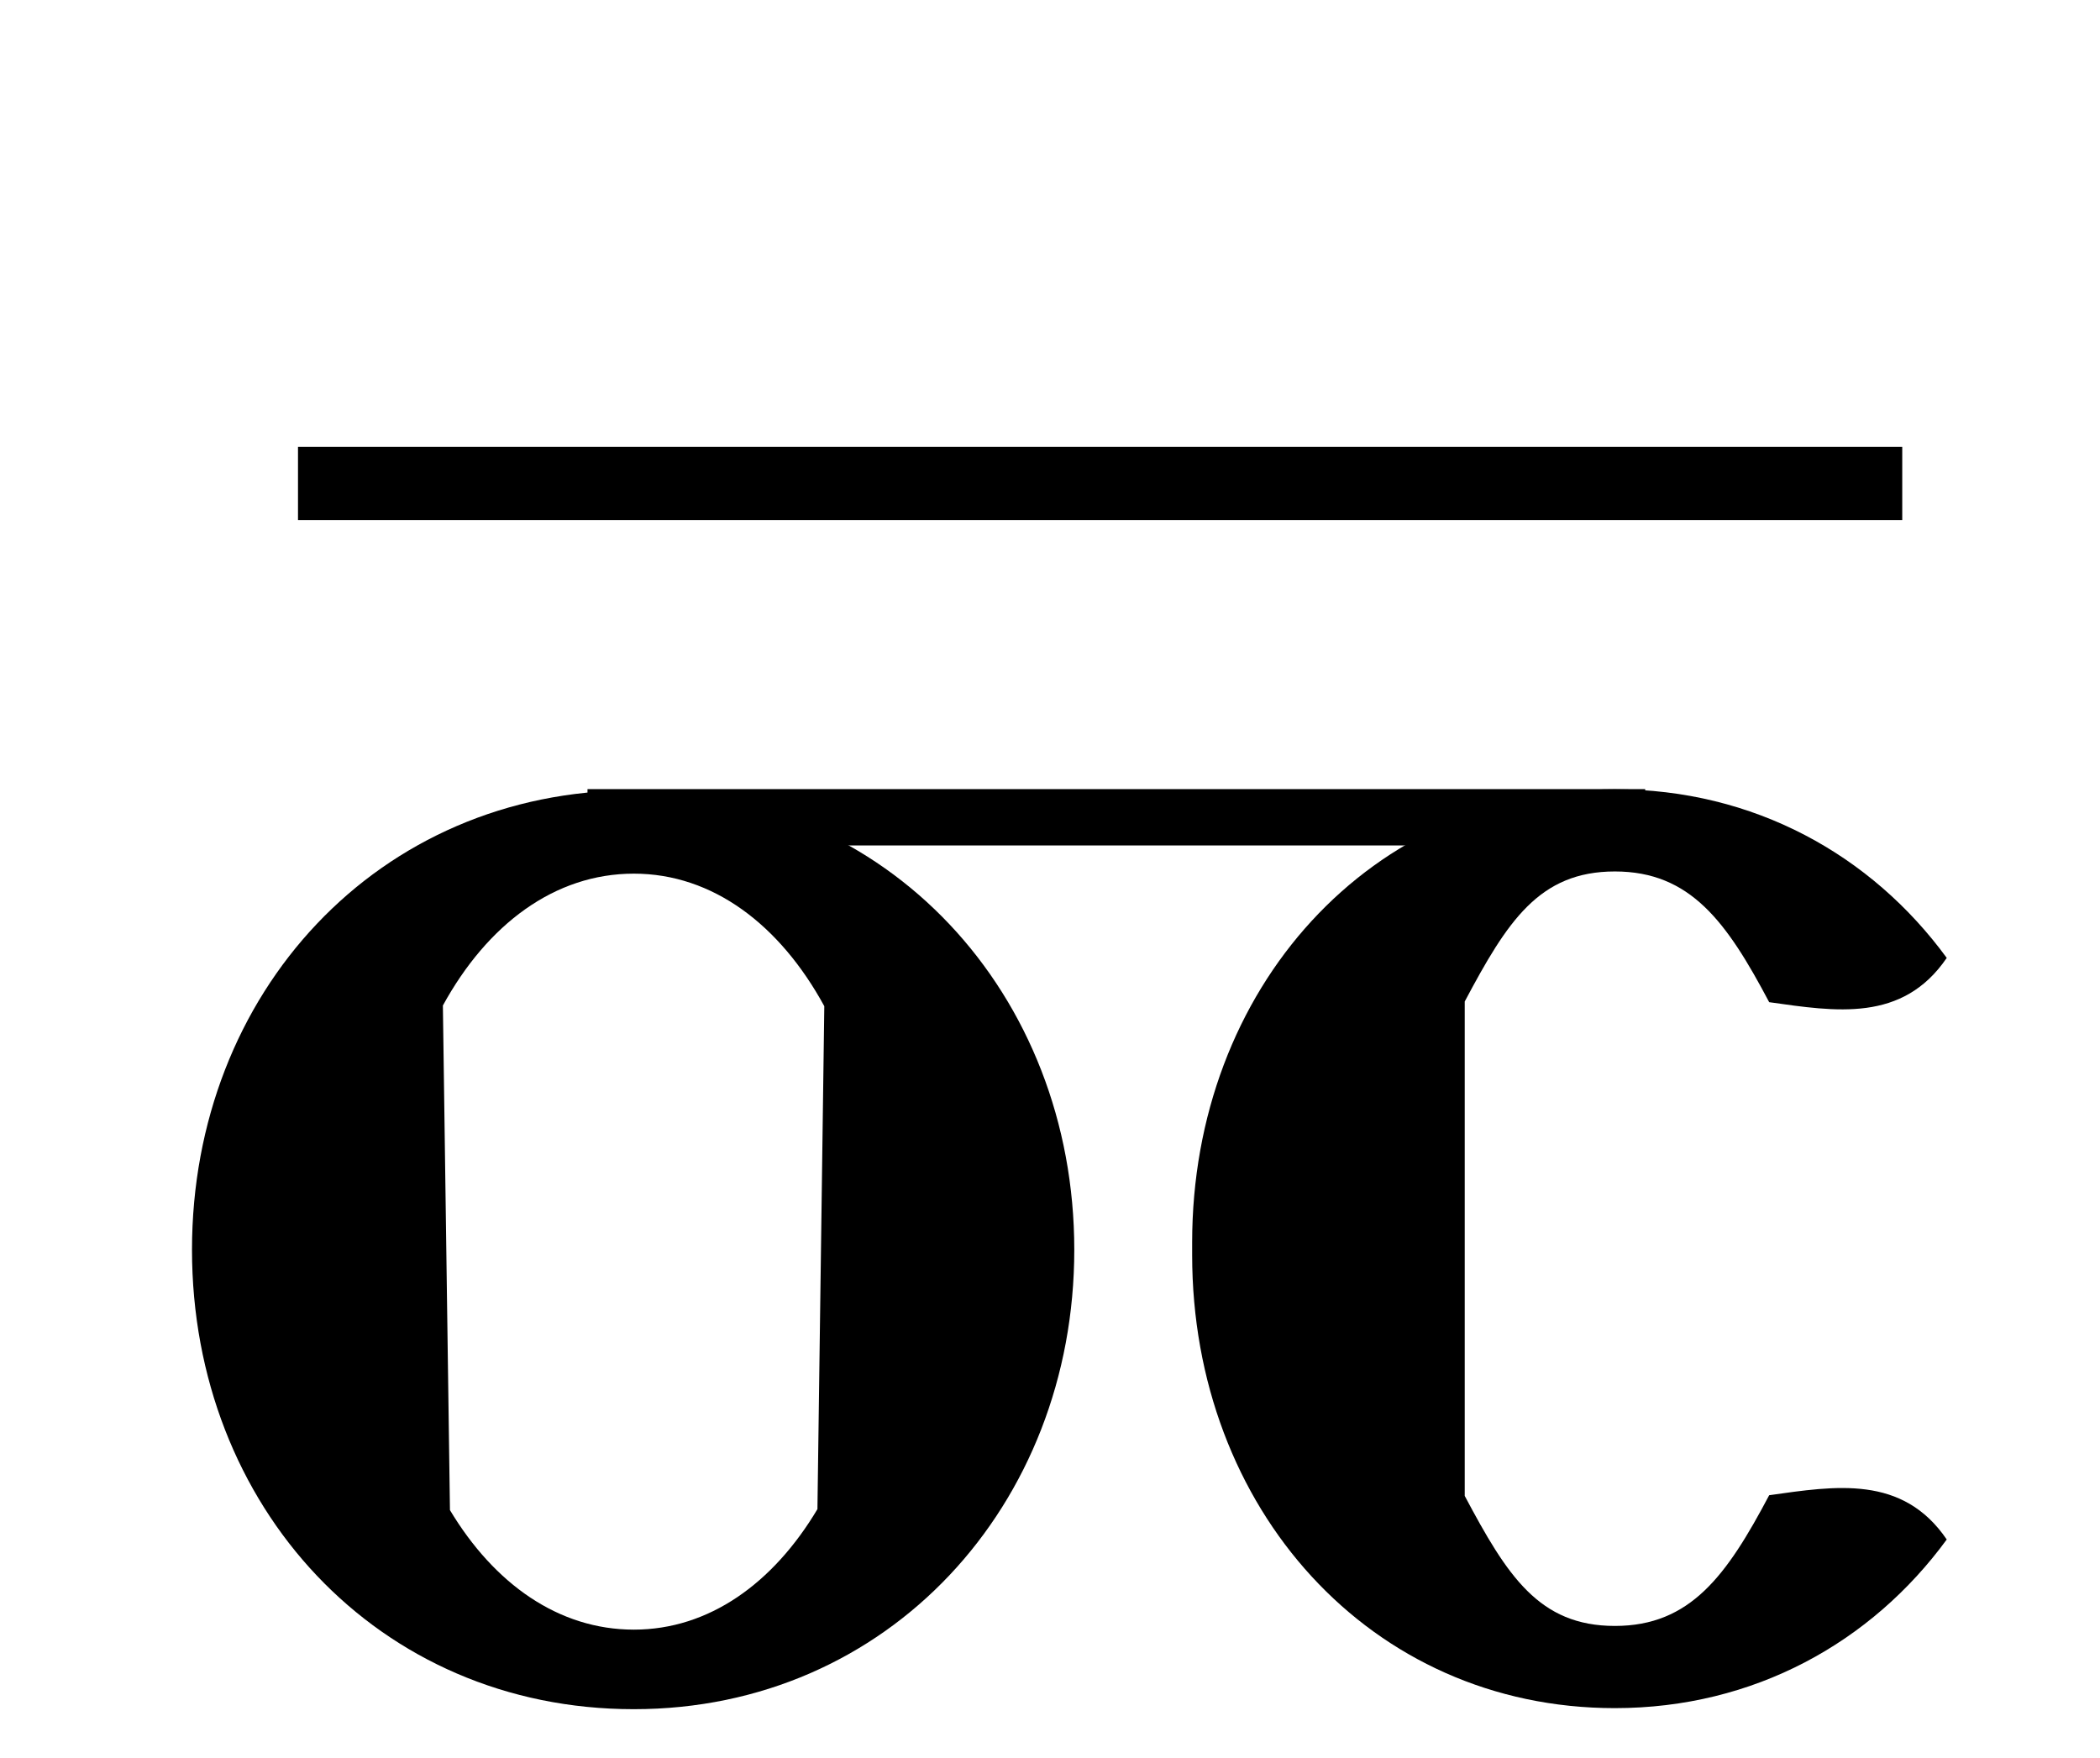 <?xml version="1.0" encoding="UTF-8" standalone="no"?>
<!-- Created with Inkscape (http://www.inkscape.org/) -->
<svg
   xmlns:svg="http://www.w3.org/2000/svg"
   xmlns="http://www.w3.org/2000/svg"
   version="1.0"
   width="43"
   height="36"
   viewBox="0 0 380 315"
   id="svg2">
  <defs
     id="defs4" />
  <path
     d="M 53.923,85.909 L 344.215,85.909"
     style="fill:none;fill-rule:evenodd;stroke:#000000;stroke-width:13.256;stroke-linecap:butt;stroke-linejoin:miter;stroke-miterlimit:4;stroke-dasharray:none;stroke-opacity:1"
     id="path6136" />
  <path
     d="M 265.047,269.135 C 272.732,283.596 278.492,292.667 292.22,292.667 C 305.89,292.667 312.468,283.517 320.139,269.012 C 332.159,267.315 344.275,265.298 352.268,277.023 C 338.635,295.673 317.362,307.541 292.206,307.541 C 247.887,307.541 215.723,271.332 215.723,225.543 C 215.732,224.781 215.723,224.02 215.723,223.259 C 215.723,177.469 247.887,141.26 292.206,141.26 C 317.362,141.26 338.635,153.129 352.268,171.778 C 344.275,183.503 332.159,181.486 320.139,179.79 C 312.468,165.285 305.89,156.134 292.22,156.134 C 278.492,156.134 272.732,165.205 265.047,179.667 L 265.047,269.135 z "
     style="fill:#000000;fill-opacity:1;fill-rule:evenodd;stroke:none;stroke-width:1px;stroke-linecap:butt;stroke-linejoin:miter;stroke-opacity:1"
     id="path6145" />
  <path
     d="M 106.31,146.329 L 297.701,146.329"
     style="fill:none;fill-rule:evenodd;stroke:#000000;stroke-width:10.193;stroke-linecap:butt;stroke-linejoin:miter;stroke-miterlimit:4;stroke-dasharray:none;stroke-opacity:1"
     id="path6147" />
  <path
     d="M 194.394,224.591 C 194.394,178.423 160.775,141.449 114.685,141.449 C 68.361,141.449 34.742,178.163 34.742,224.591 C 34.742,271.019 68.361,307.733 114.685,307.733 C 160.775,307.733 194.394,270.759 194.394,224.591 z M 149.159,180.515 C 141.141,165.808 128.988,156.53 114.7,156.53 C 100.351,156.53 88.174,165.728 80.141,180.391 L 81.421,271.708 C 89.44,285.067 101.093,293.337 114.7,293.337 C 128.269,293.337 139.912,284.969 147.917,271.531 L 149.159,180.515 z "
     style="fill:#000000;fill-opacity:1;fill-rule:evenodd;stroke:none;stroke-width:1px;stroke-linecap:butt;stroke-linejoin:miter;stroke-opacity:1"
     id="path3678" />
</svg>

